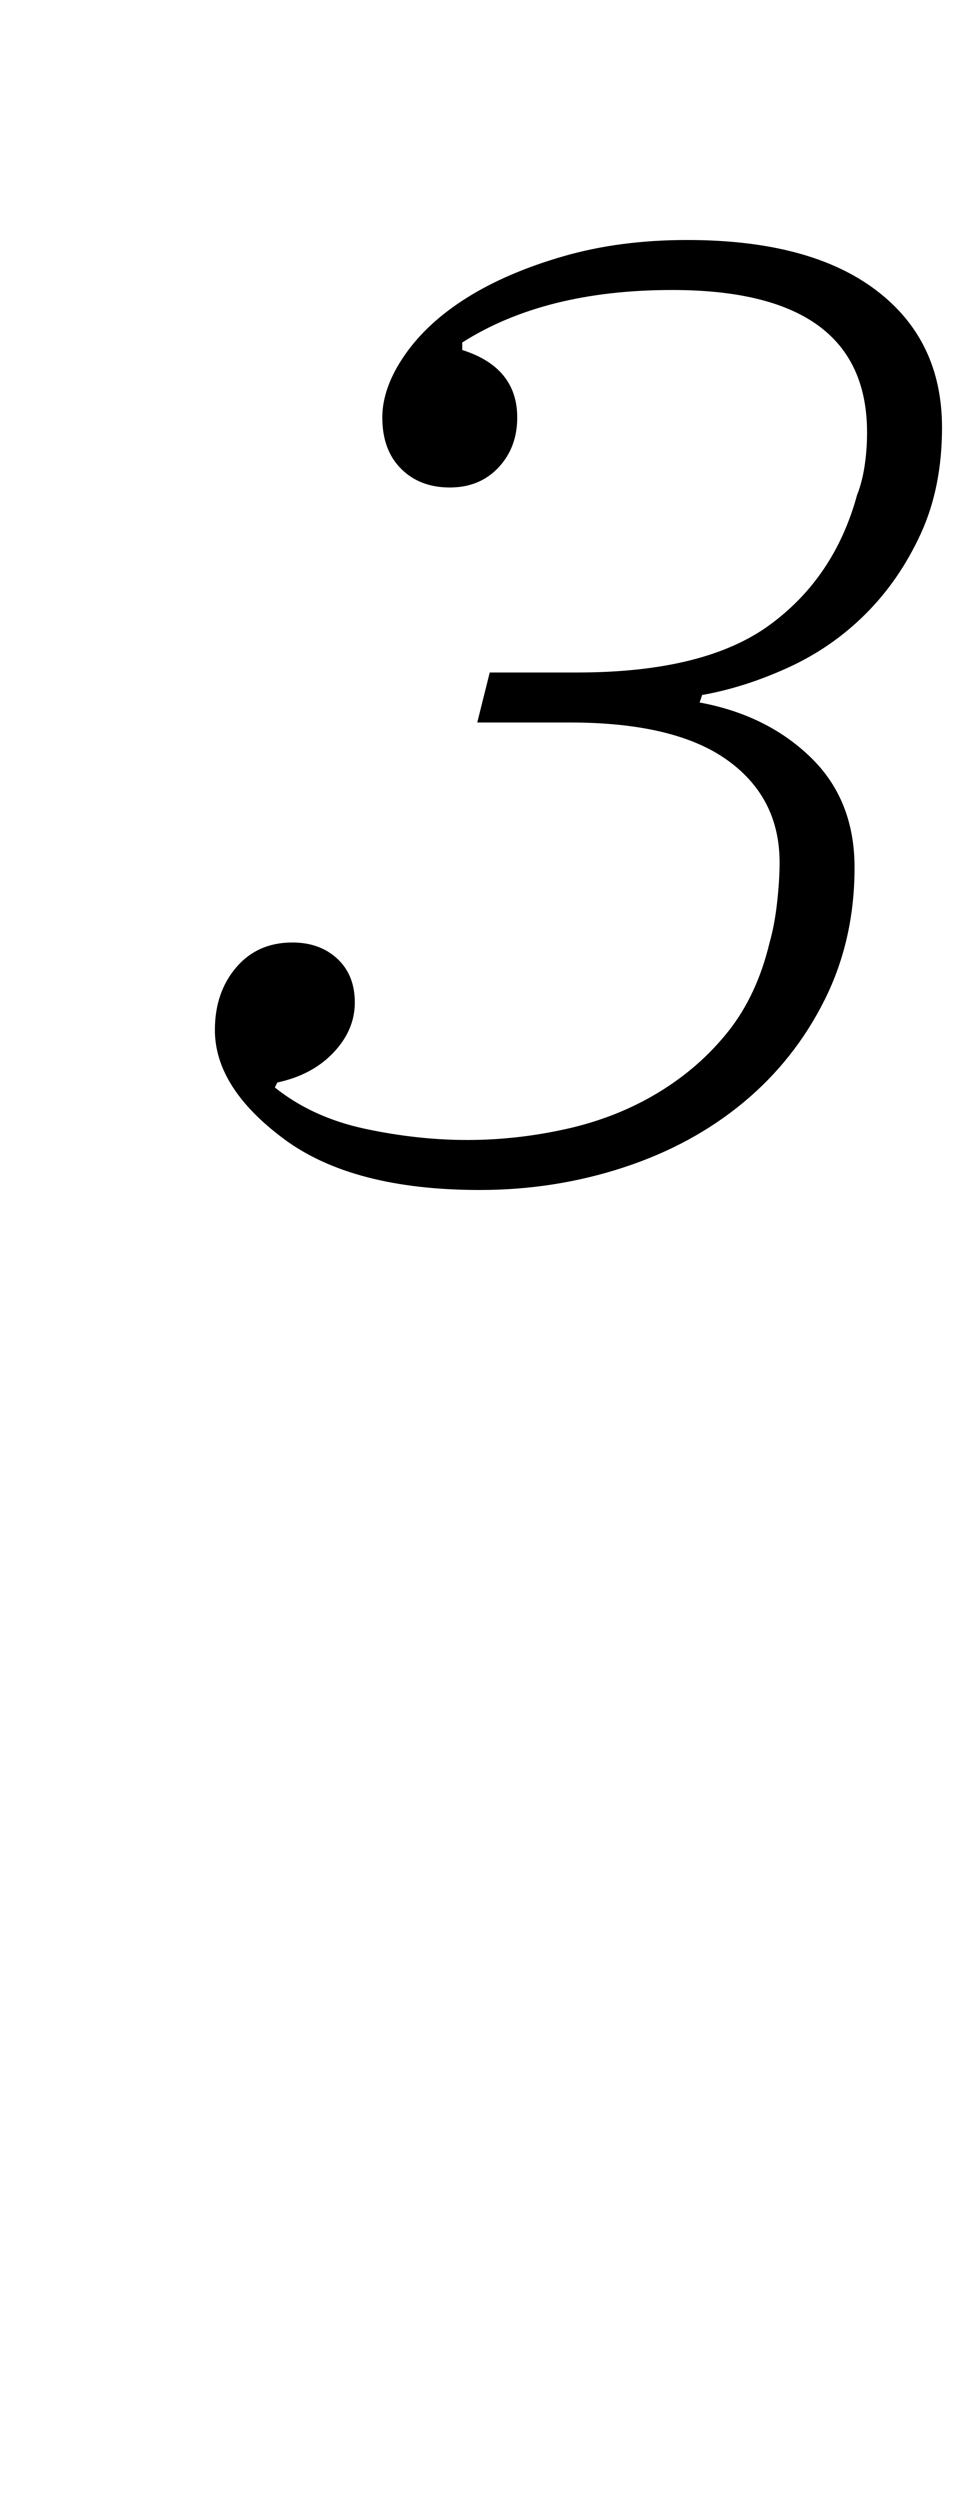 <?xml version="1.0" standalone="no"?>
<!DOCTYPE svg PUBLIC "-//W3C//DTD SVG 1.1//EN" "http://www.w3.org/Graphics/SVG/1.1/DTD/svg11.dtd" >
<svg xmlns="http://www.w3.org/2000/svg" xmlns:xlink="http://www.w3.org/1999/xlink" version="1.1" viewBox="-10 0 387 1000">
  <g transform="matrix(1 0 0 -1 0 800)">
   <path fill="currentColor"
d="M182 324q-51 0 -78.5 20.5t-27.5 43.5q0 15 8.5 25t22.5 10q11 0 18 -6.5t7 -17.5t-8.5 -20t-22.5 -12l-1 -2q15 -12 36 -16.5t41 -4.5t40 4.5t36.5 14.5t28 24.5t16.5 35.5q2 7 3 16t1 16q0 26 -21 41t-63 15h-37l5 20h35q51 0 77 19t35 52q2 5 3 11.5t1 13.5
q0 57 -78 57q-51 0 -84 -21v-3q22 -7 22 -27q0 -12 -7.5 -20t-19.5 -8t-19.5 7.5t-7.5 20.5q0 12 9 25t25 23t38.5 16.5t49.5 6.5q49 0 75.5 -20t26.5 -55q0 -24 -8.5 -42.5t-22 -32t-31 -21.5t-34.5 -11l-1 -3q27 -5 44.5 -22t17.5 -44q0 -29 -12 -53t-32.5 -41t-48 -26
t-57.5 -9z" />
  </g>

</svg>
